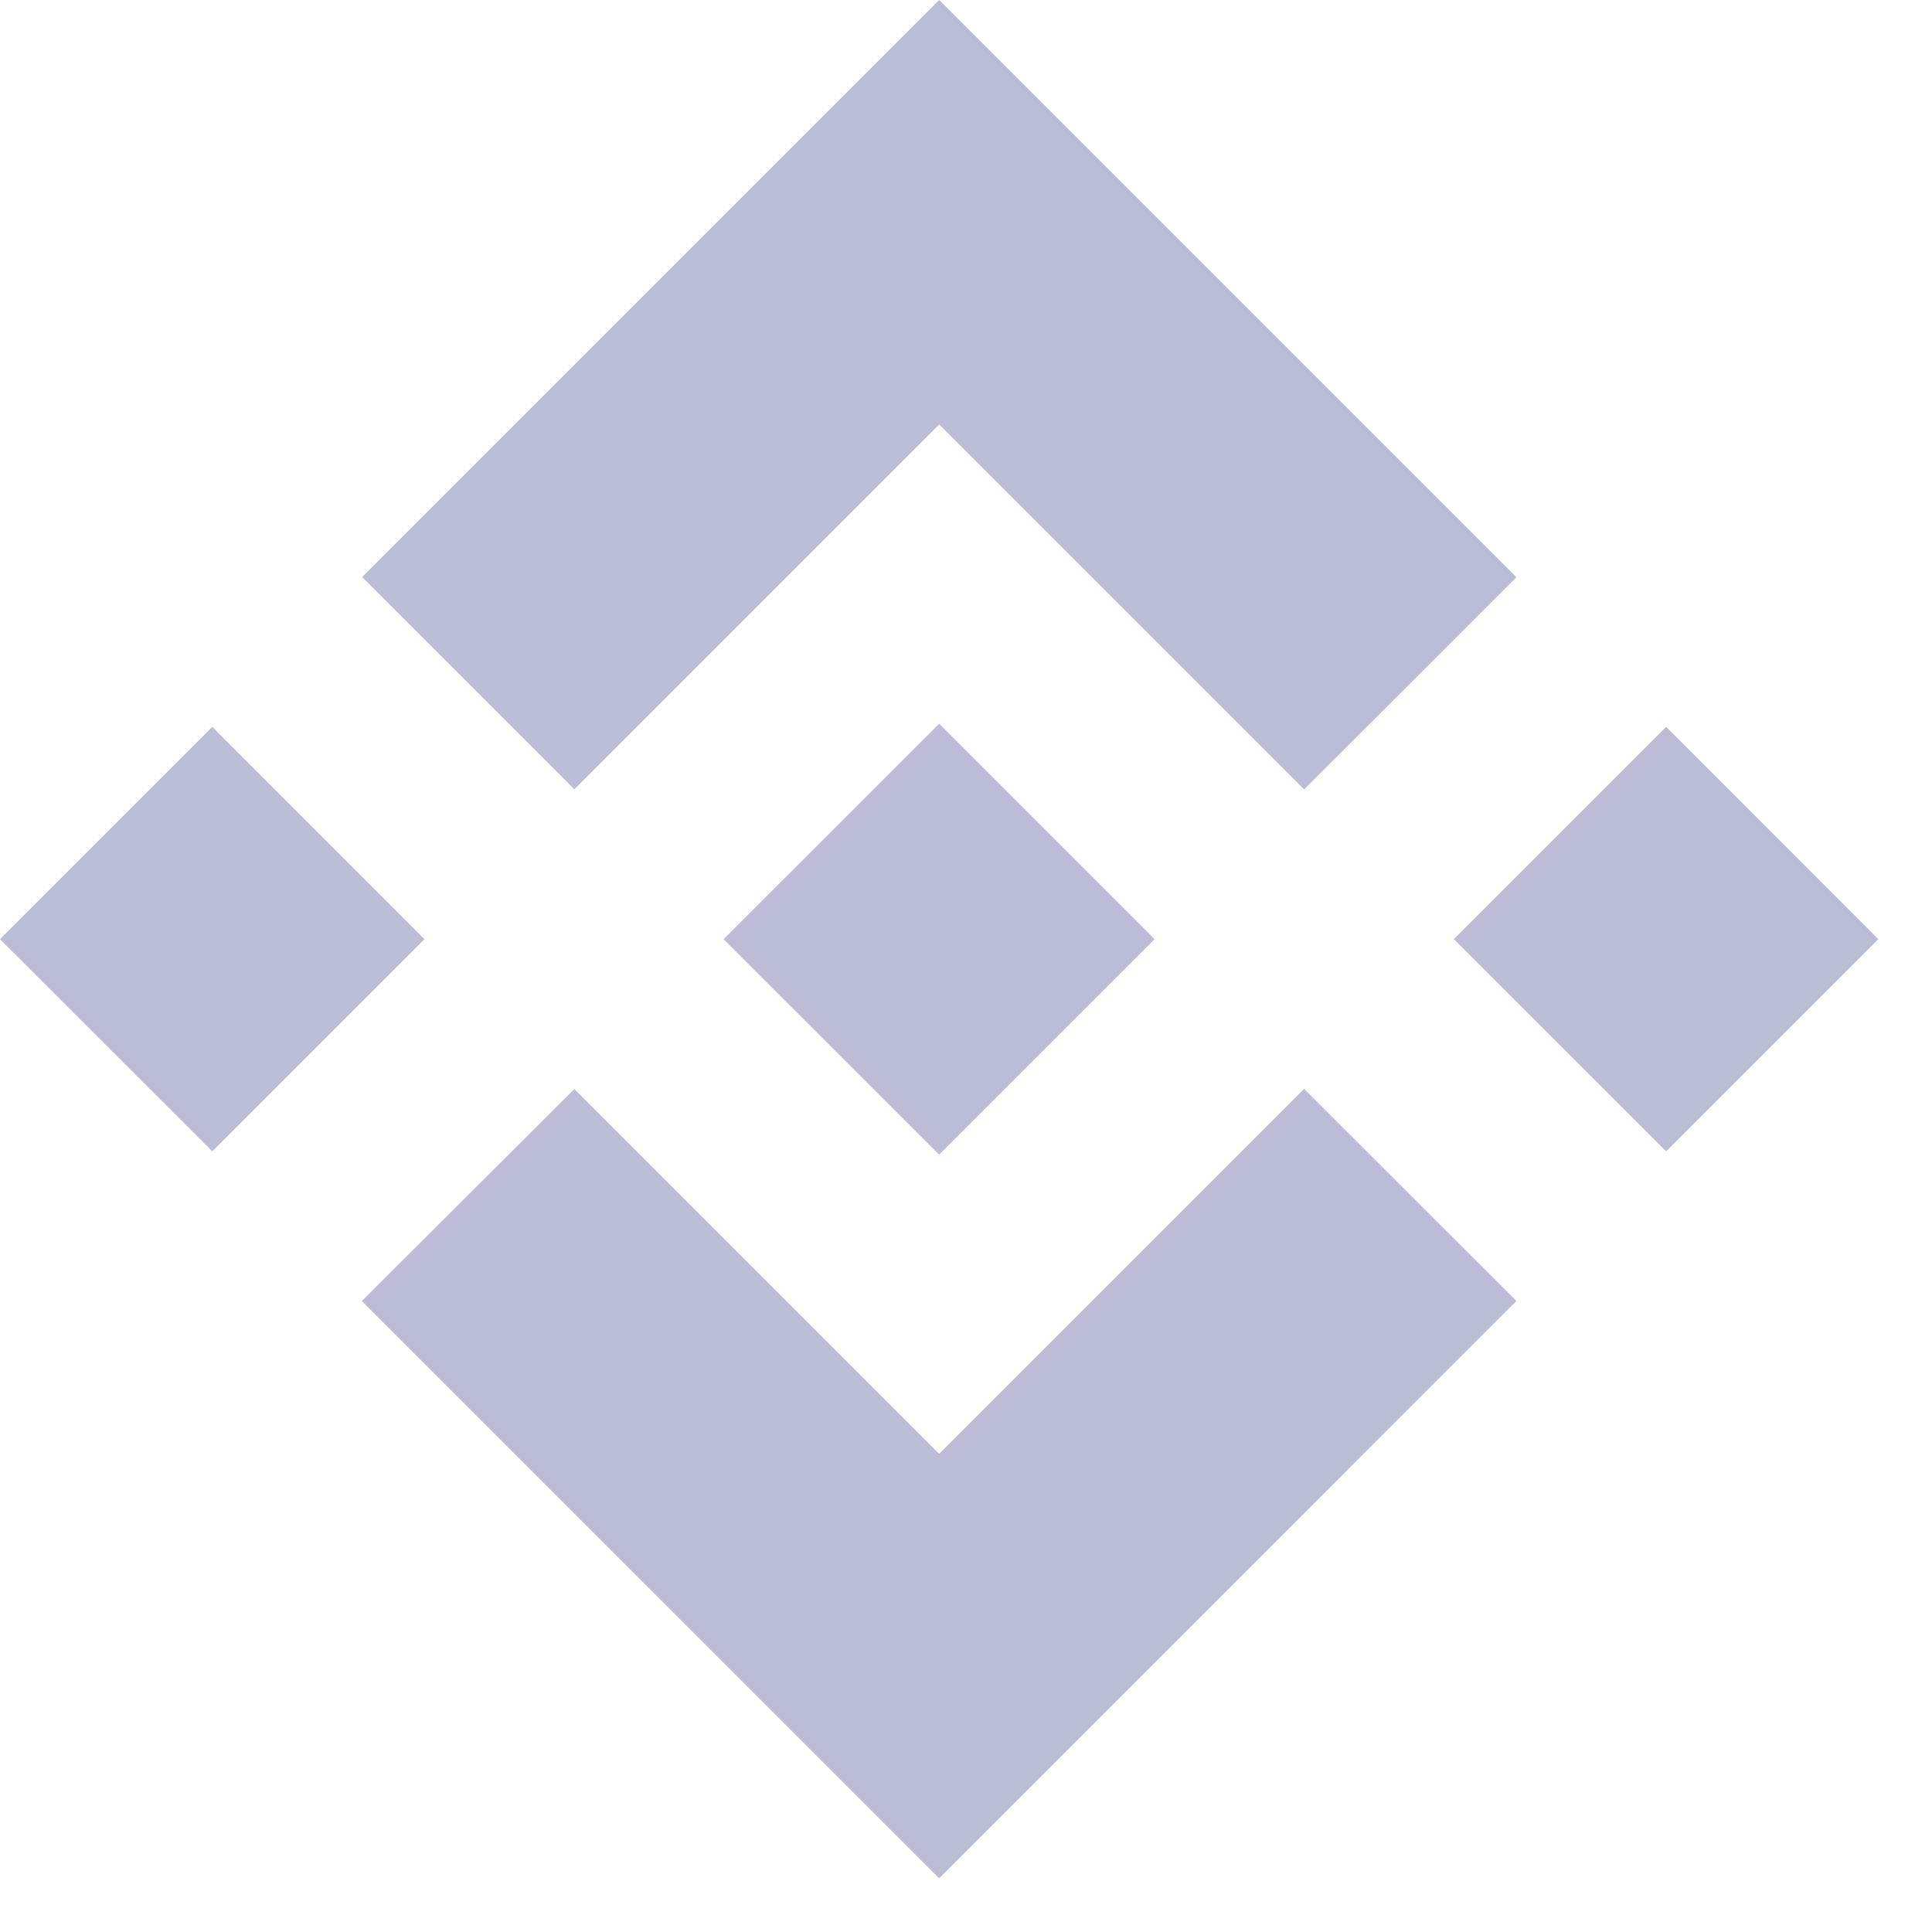 <svg width="18" height="18" viewBox="0 0 18 18" fill="none" xmlns="http://www.w3.org/2000/svg">
<path d="M5.351 7.354L8.75 3.955L12.15 7.355L14.128 5.378L8.75 0L3.374 5.376L5.351 7.354ZM0 8.75L1.978 6.772L3.955 8.75L1.978 10.727L0 8.75ZM5.351 10.146L8.75 13.545L12.15 10.145L14.128 12.121L8.75 17.5L3.374 12.124L3.371 12.121L5.351 10.146ZM13.545 8.75L15.523 6.772L17.5 8.75L15.523 10.727L13.545 8.75ZM10.755 8.748H10.757V8.75L8.75 10.757L6.745 8.754L6.742 8.75L6.745 8.747L7.096 8.396L7.267 8.225L8.75 6.743L10.756 8.749L10.755 8.748Z" fill="#BBBDD6"/>
</svg>
